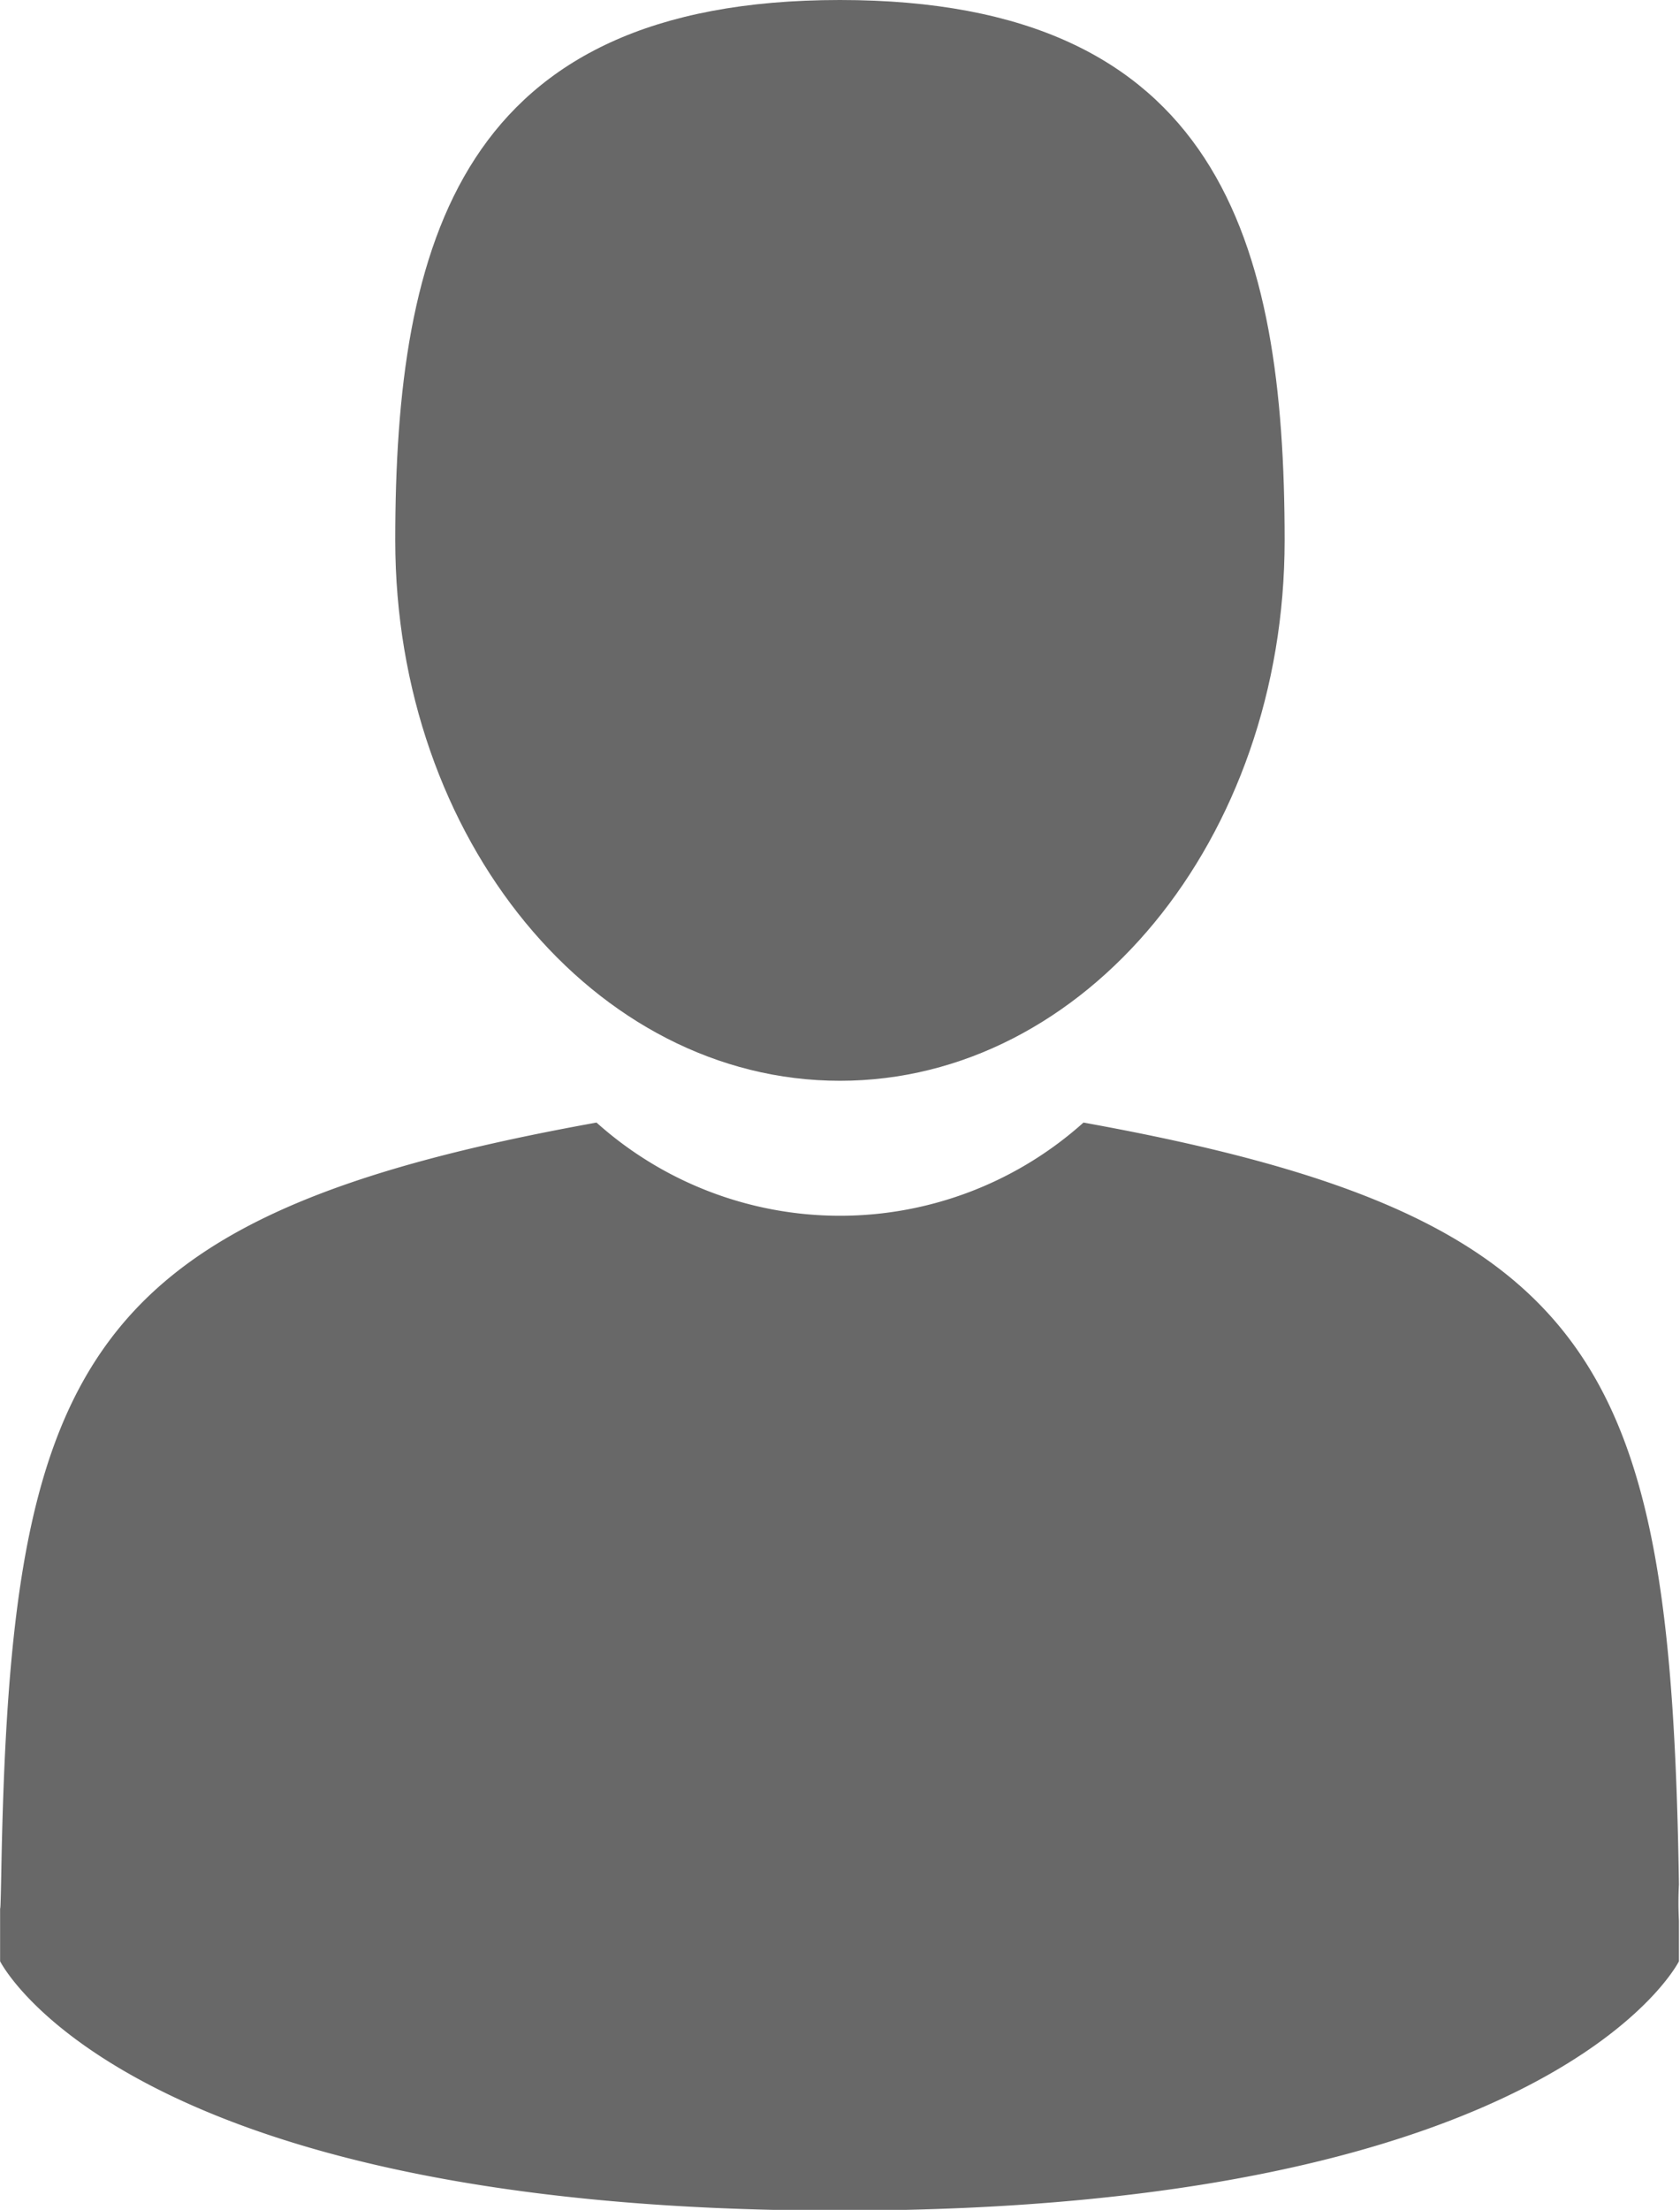 <svg id="man-user" xmlns="http://www.w3.org/2000/svg" width="16.011" height="21.05" viewBox="0 0 16.011 21.05">
  <path id="Path_163" data-name="Path 163" d="M108.773,10.295c2.34,0,4.238-2.3,4.238-5.147S112.388,0,108.773,0s-4.238,2.3-4.238,5.147S106.432,10.295,108.773,10.295Z" transform="translate(-100.768)" fill="#686868"/>
  <path id="Path_164" data-name="Path 164" d="M41.9,300.461c0-.173,0-.049,0,0Z" transform="translate(-41.895 -282.307)" fill="#686868"/>
  <path id="Path_165" data-name="Path 165" d="M308.085,301.644c0-.047,0-.329,0,0Z" transform="translate(-292.076 -283.354)" fill="#686868"/>
  <path id="Path_166" data-name="Path 166" d="M57.908,185c-.078-4.952-.725-6.363-5.675-7.257a3.477,3.477,0,0,1-4.641,0c-4.9.884-5.581,2.274-5.672,7.1-.007.394-.011.414-.012.369,0,.086,0,.244,0,.52,0,0,1.178,2.375,8,2.375s8-2.375,8-2.375c0-.177,0-.3,0-.385A3.187,3.187,0,0,1,57.908,185Z" transform="translate(-41.907 -167.05)" fill="#686868"/>
</svg>
